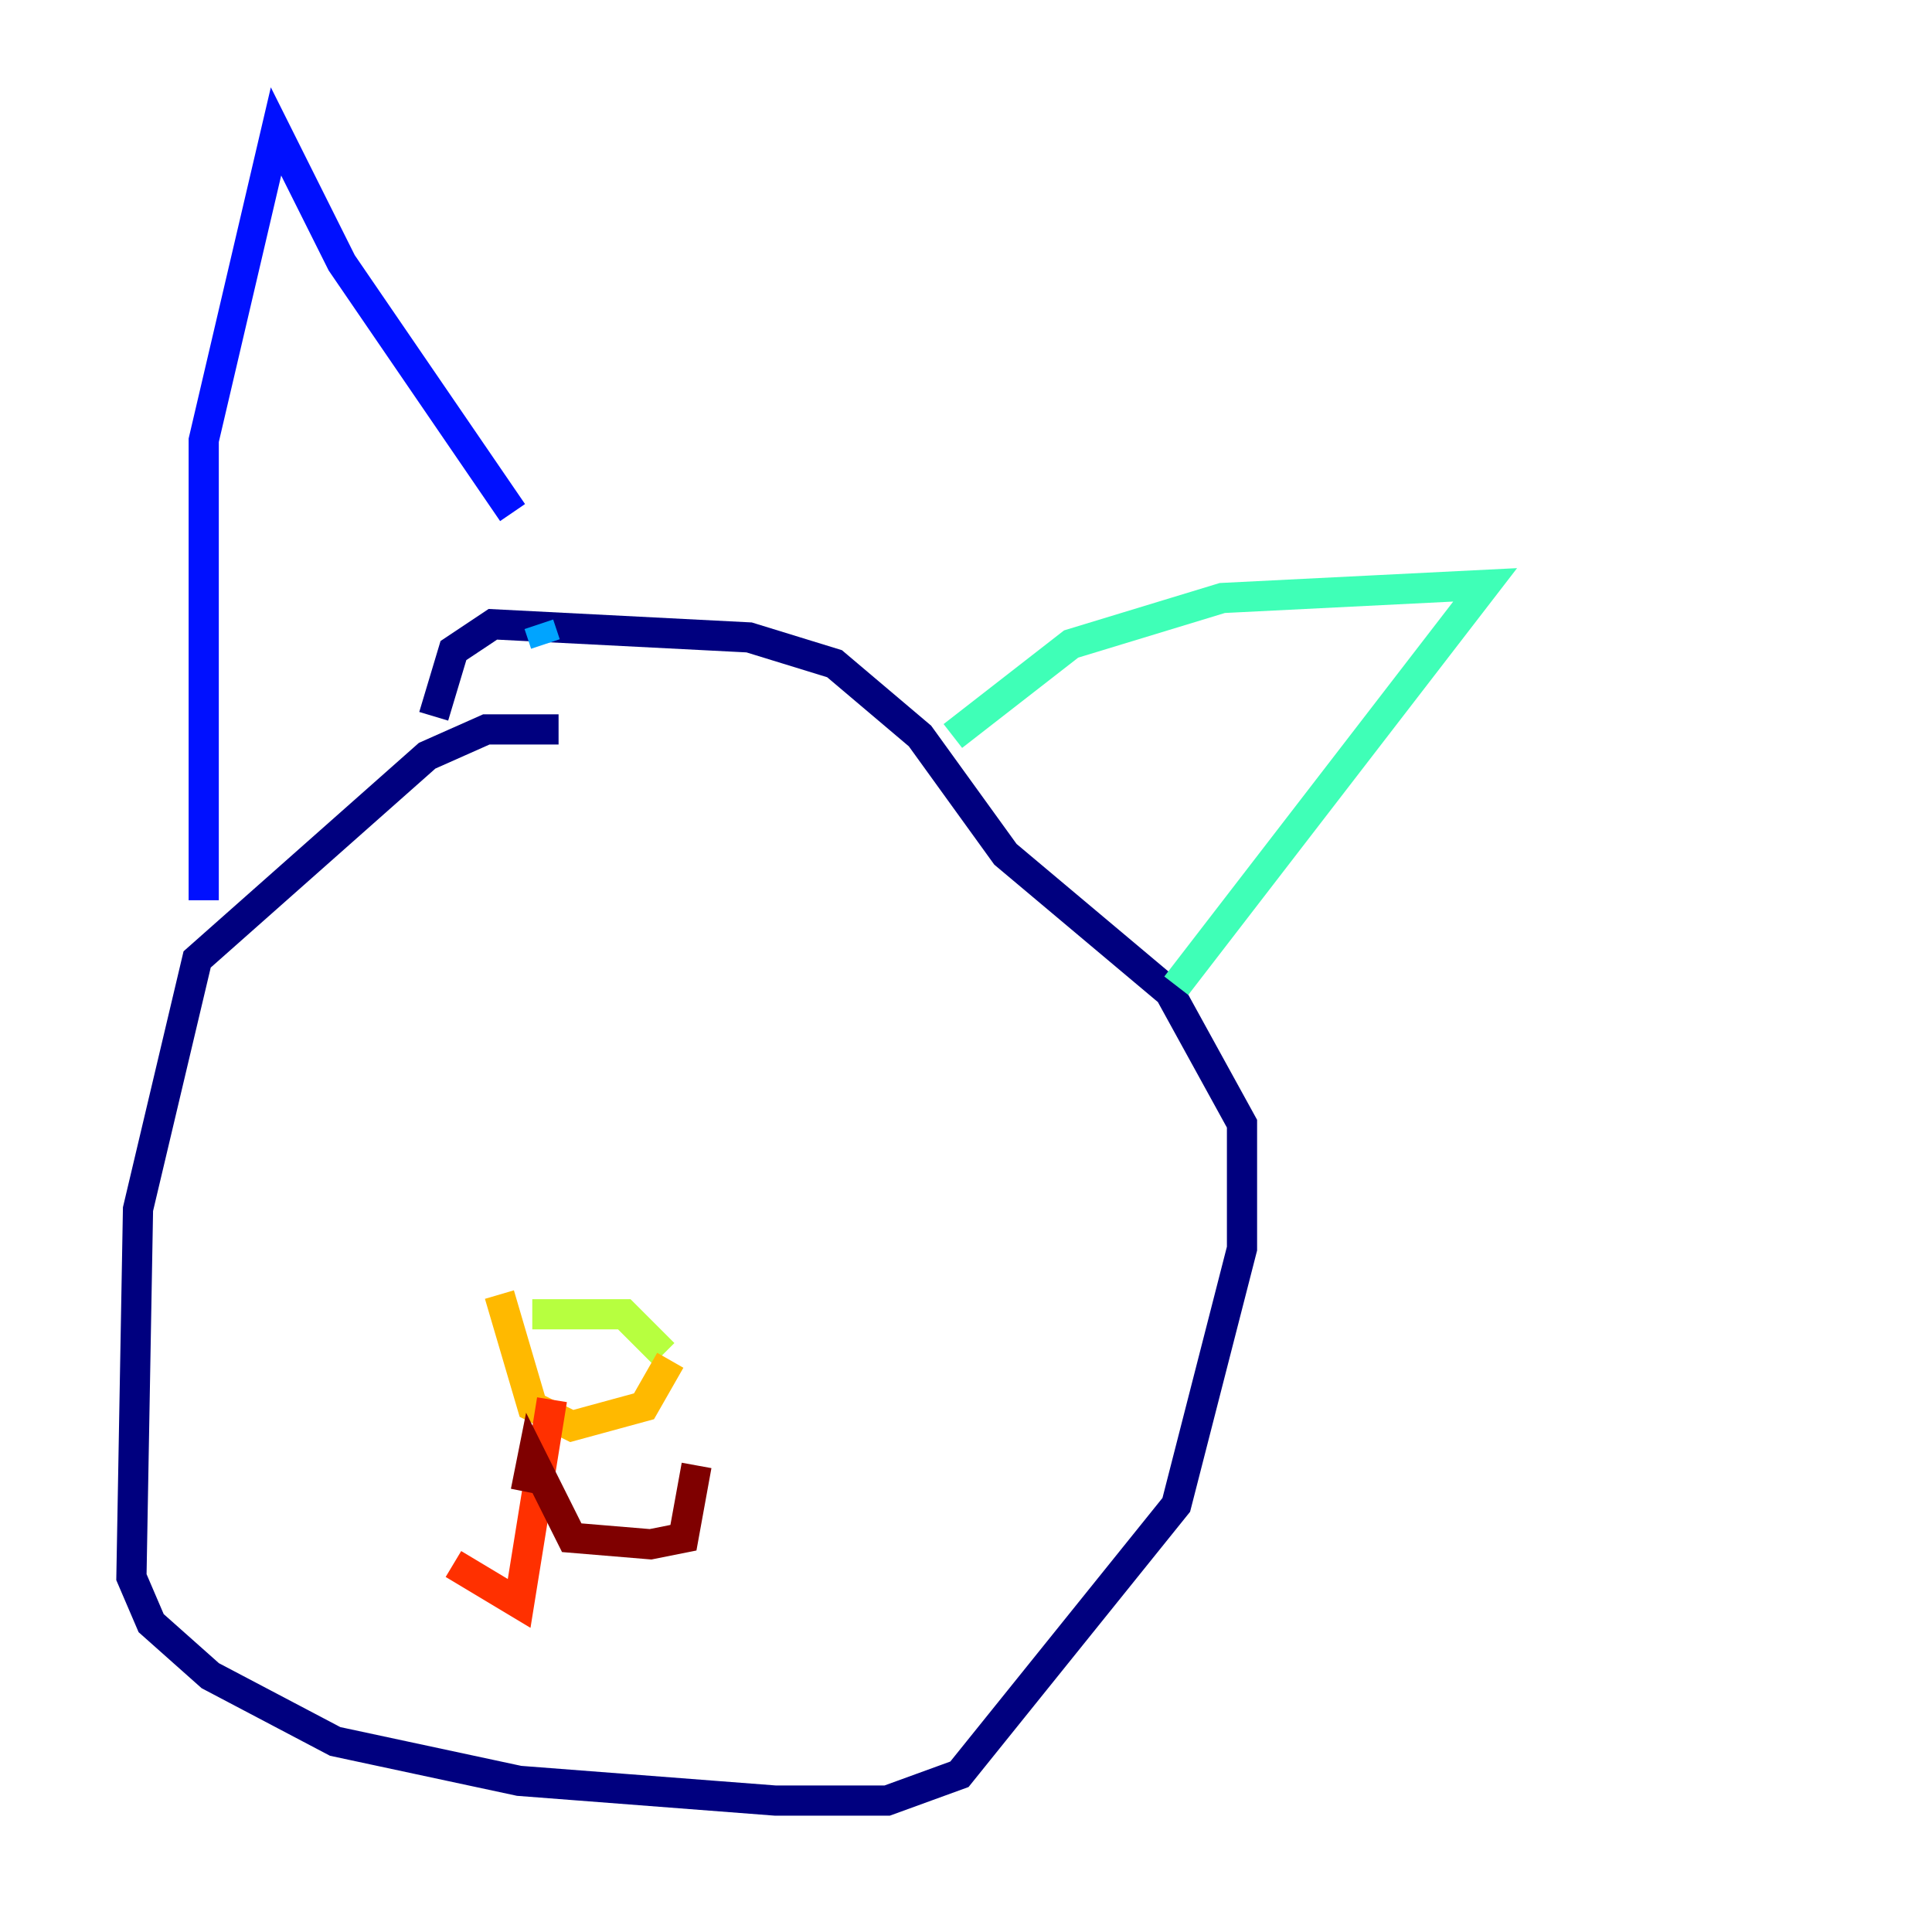 <?xml version="1.0" encoding="utf-8" ?>
<svg baseProfile="tiny" height="128" version="1.2" viewBox="0,0,128,128" width="128" xmlns="http://www.w3.org/2000/svg" xmlns:ev="http://www.w3.org/2001/xml-events" xmlns:xlink="http://www.w3.org/1999/xlink"><defs /><polyline fill="none" points="37.007,48.327 32.218,48.327 28.299,50.068 13.061,63.565 9.143,80.109 8.707,104.49 10.014,107.537 13.932,111.02 22.204,115.374 34.395,117.986 51.374,119.293 58.776,119.293 63.565,117.551 77.932,99.701 82.286,82.721 82.286,74.449 77.497,65.742 66.612,56.599 60.952,48.762 55.292,43.973 49.633,42.231 32.653,41.361 30.041,43.102 28.735,47.456" stroke="#00007f" stroke-width="2" /><polyline fill="none" points="13.497,59.646 13.497,29.17 18.286,8.707 22.64,17.415 33.959,33.959" stroke="#0010ff" stroke-width="2" /><polyline fill="none" points="35.701,41.361 36.136,42.667" stroke="#00a4ff" stroke-width="2" /><polyline fill="none" points="63.129,48.762 70.966,42.667 80.98,39.619 98.395,38.748 77.932,65.306" stroke="#3fffb7" stroke-width="2" /><polyline fill="none" points="35.265,87.075 41.361,87.075 43.973,89.687" stroke="#b7ff3f" stroke-width="2" /><polyline fill="none" points="33.088,85.769 35.265,93.17 37.878,94.476 42.667,93.17 44.408,90.122" stroke="#ffb900" stroke-width="2" /><polyline fill="none" points="36.571,92.735 34.395,106.231 30.041,103.619" stroke="#ff3000" stroke-width="2" /><polyline fill="none" points="34.83,98.83 35.265,96.653 37.878,101.878 43.102,102.313 45.279,101.878 46.15,97.088" stroke="#7f0000" stroke-width="2" /></svg>